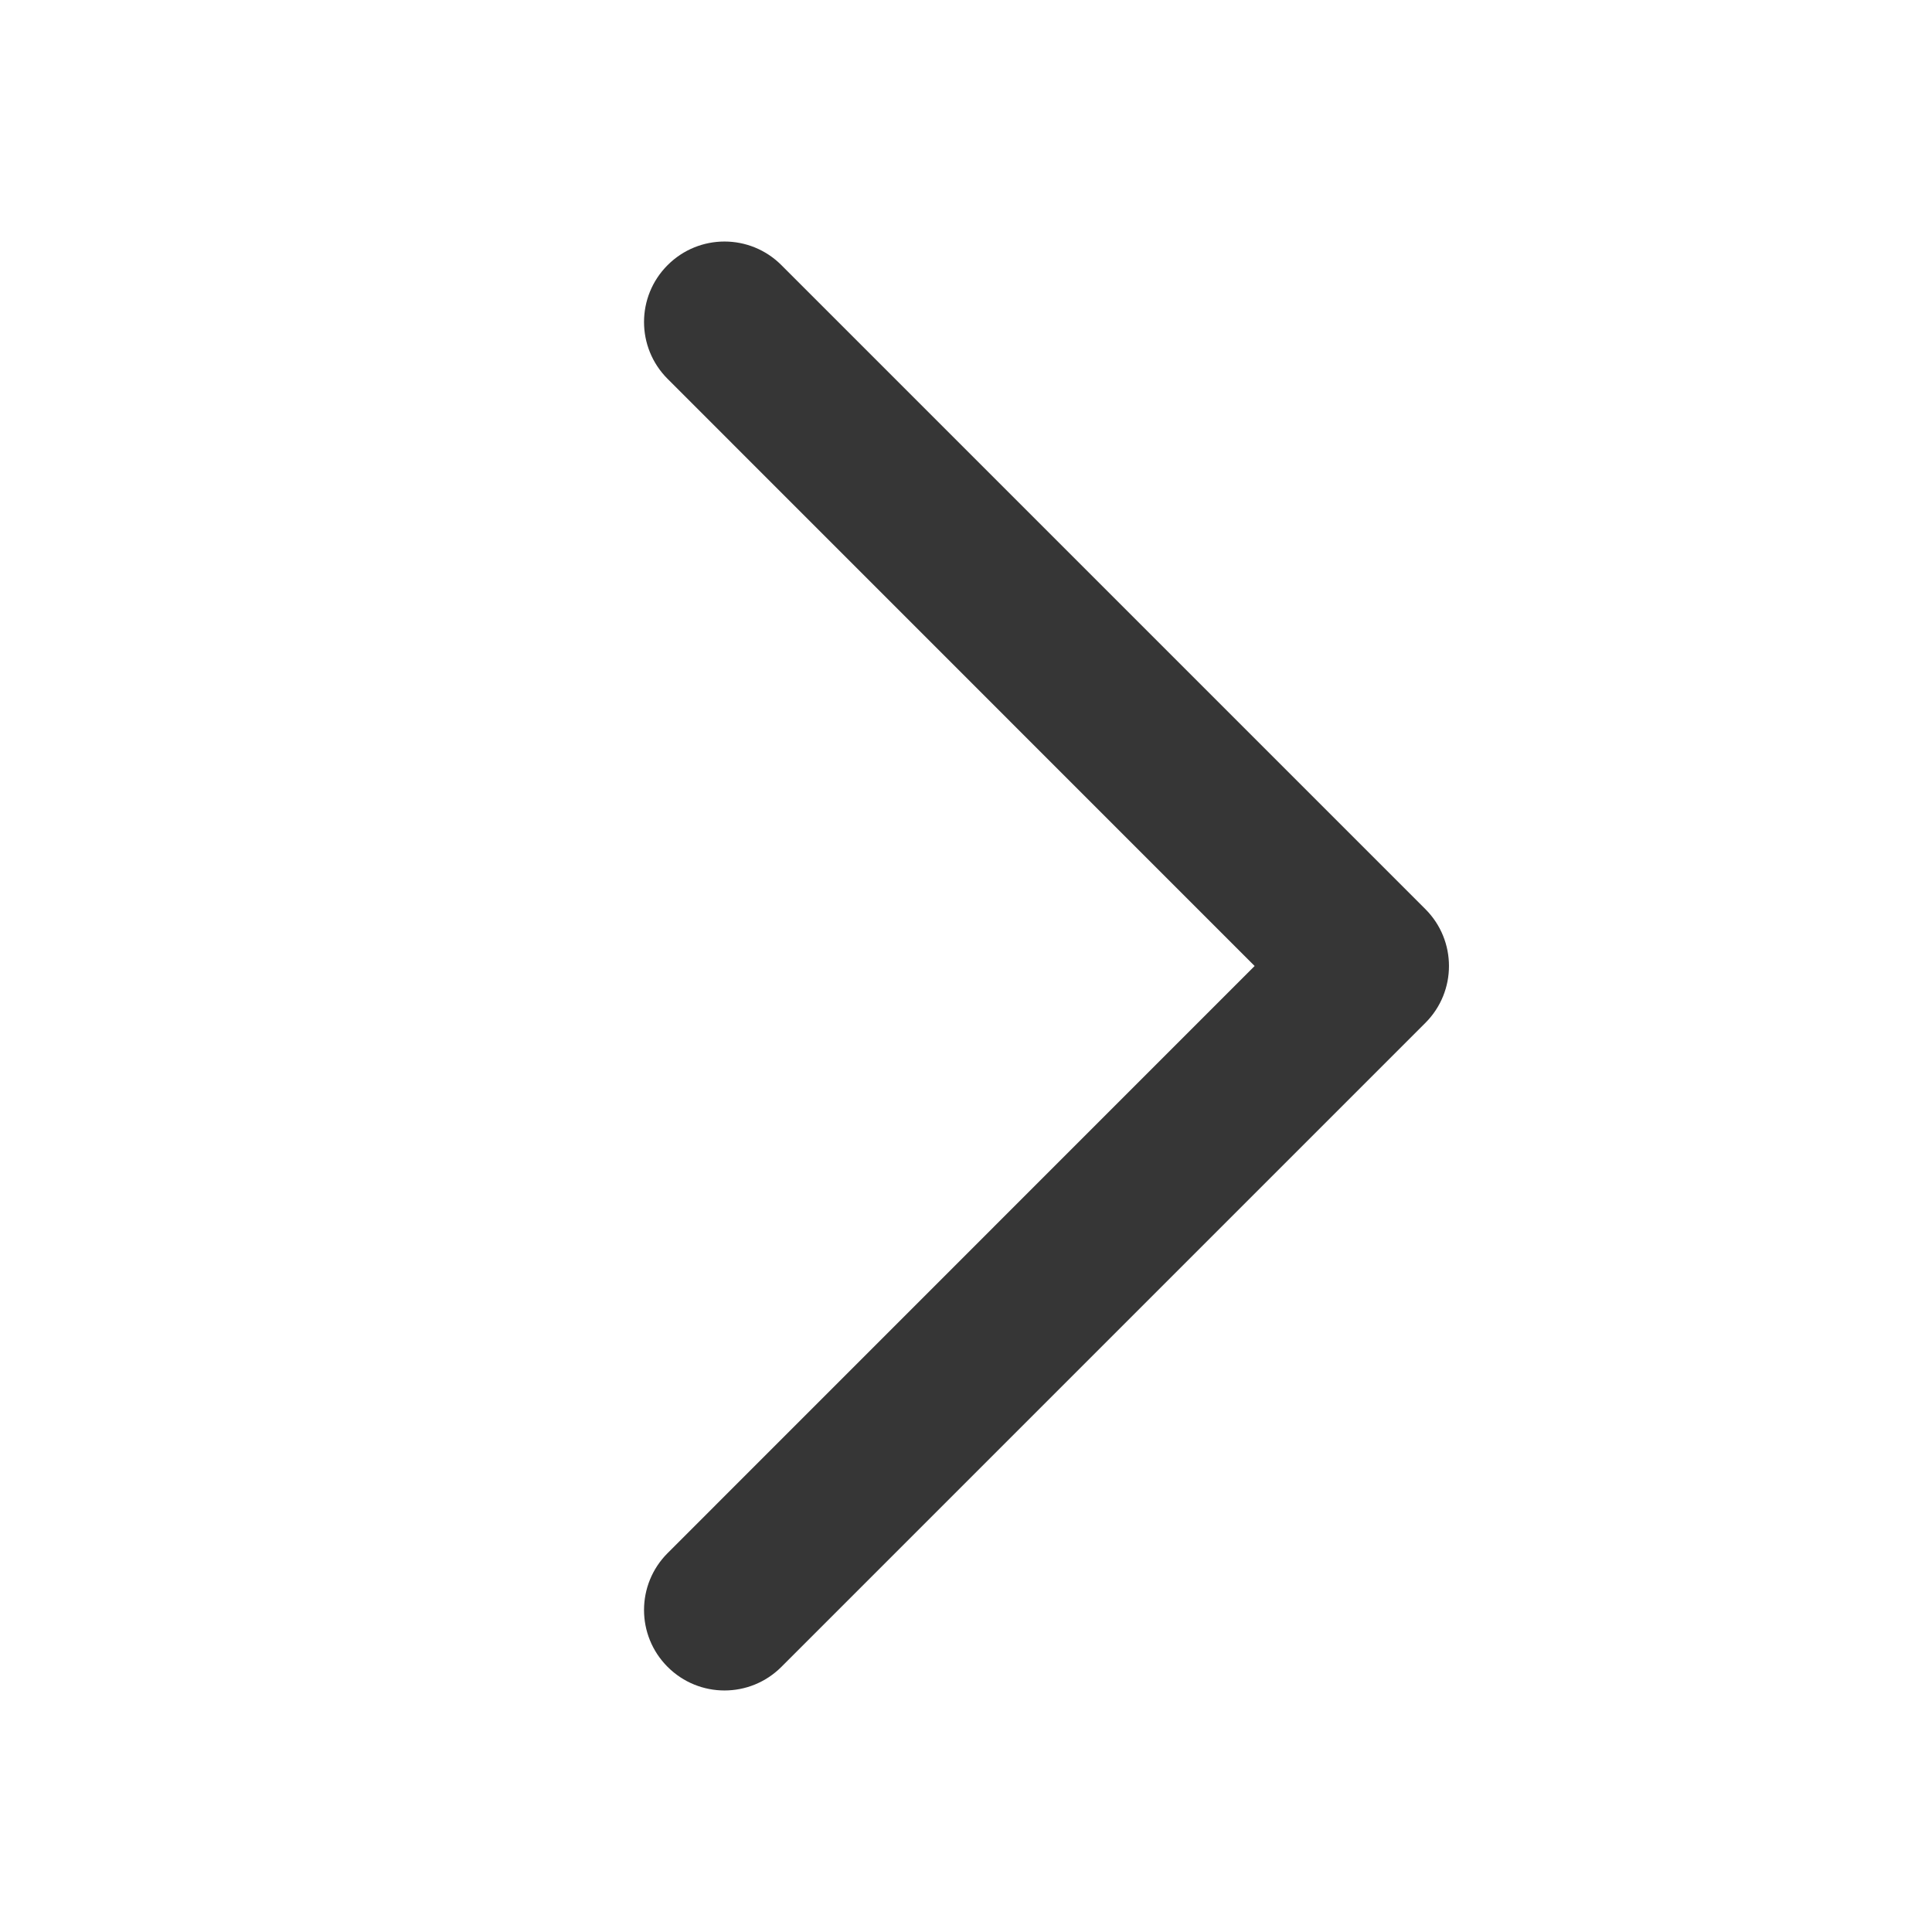 <svg width="18" height="18" viewBox="0 0 18 18" fill="none" xmlns="http://www.w3.org/2000/svg">
<path fill-rule="evenodd" clip-rule="evenodd" d="M6.22 2.47C6.513 2.177 6.987 2.177 7.28 2.47L13.28 8.47C13.573 8.763 13.573 9.237 13.28 9.53L7.28 15.53C6.987 15.823 6.513 15.823 6.22 15.53C5.927 15.237 5.927 14.763 6.22 14.47L11.689 9L6.22 3.53C5.927 3.237 5.927 2.763 6.22 2.47Z" fill="#363636"/>
</svg>
